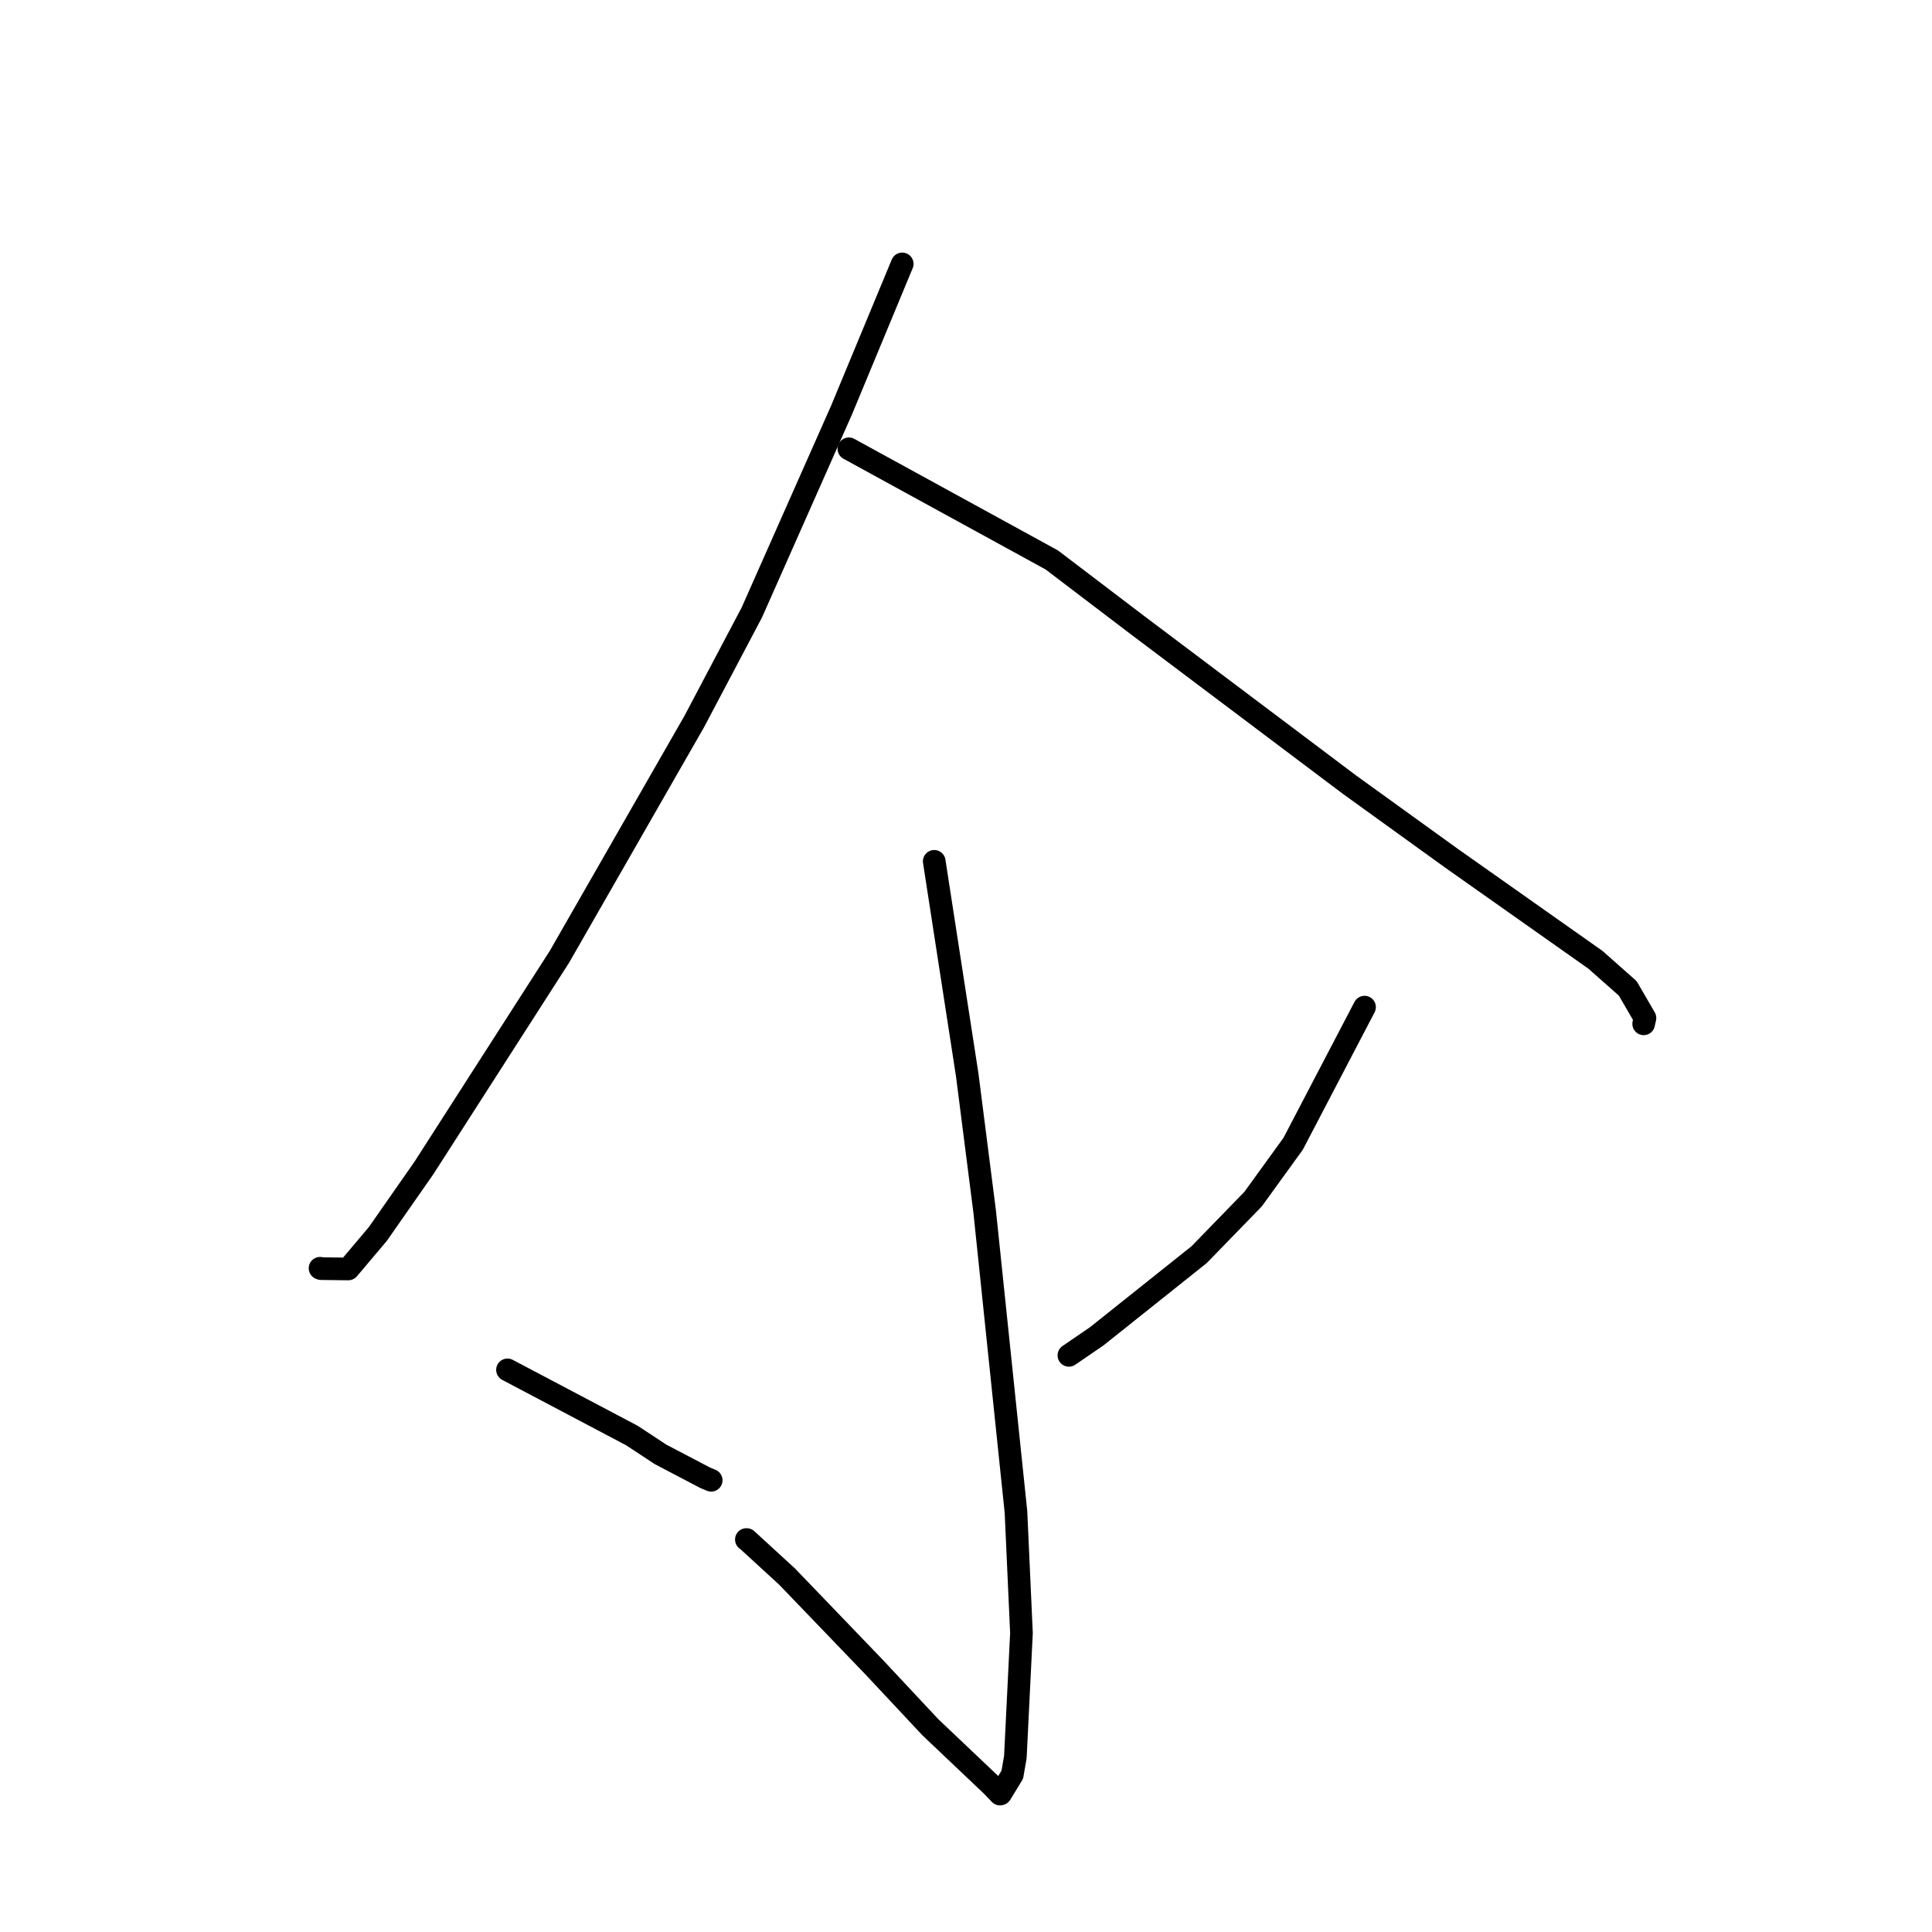 <?xml version="1.0" standalone="no"?>
    <svg width="256" height="256" xmlns="http://www.w3.org/2000/svg" version="1.1">
    <polyline stroke="black" stroke-width="3" stroke-linecap="round" fill="transparent" stroke-linejoin="round" points="119.549 34.966 111.514 54.325 99.625 81.149 91.995 95.602 74.13 126.775 56.185 154.742 50.066 163.508 46.151 168.143 42.545 168.102 42.408 168.051 " />
        <polyline stroke="black" stroke-width="3" stroke-linecap="round" fill="transparent" stroke-linejoin="round" points="112.481 59.469 139.366 74.195 150.732 82.841 178.799 103.961 192.294 113.697 211.412 127.183 215.684 130.964 217.965 134.893 217.805 135.614 217.795 135.662 " />
        <polyline stroke="black" stroke-width="3" stroke-linecap="round" fill="transparent" stroke-linejoin="round" points="123.79 114.13 128.166 142.46 130.478 160.575 134.621 200.336 135.349 216.387 134.541 232.807 134.135 235.154 132.583 237.702 132.507 237.723 131.386 236.559 123.282 228.873 115.898 220.98 104.29 208.903 98.938 203.995 98.898 203.996 " />
        <polyline stroke="black" stroke-width="3" stroke-linecap="round" fill="transparent" stroke-linejoin="round" points="67.245 181.514 83.741 190.22 87.519 192.709 93.429 195.807 94.237 196.145 " />
        <polyline stroke="black" stroke-width="3" stroke-linecap="round" fill="transparent" stroke-linejoin="round" points="180.808 133.45 171.344 151.562 166.041 158.889 158.89 166.248 145.323 177.068 141.635 179.592 " />
        </svg>
